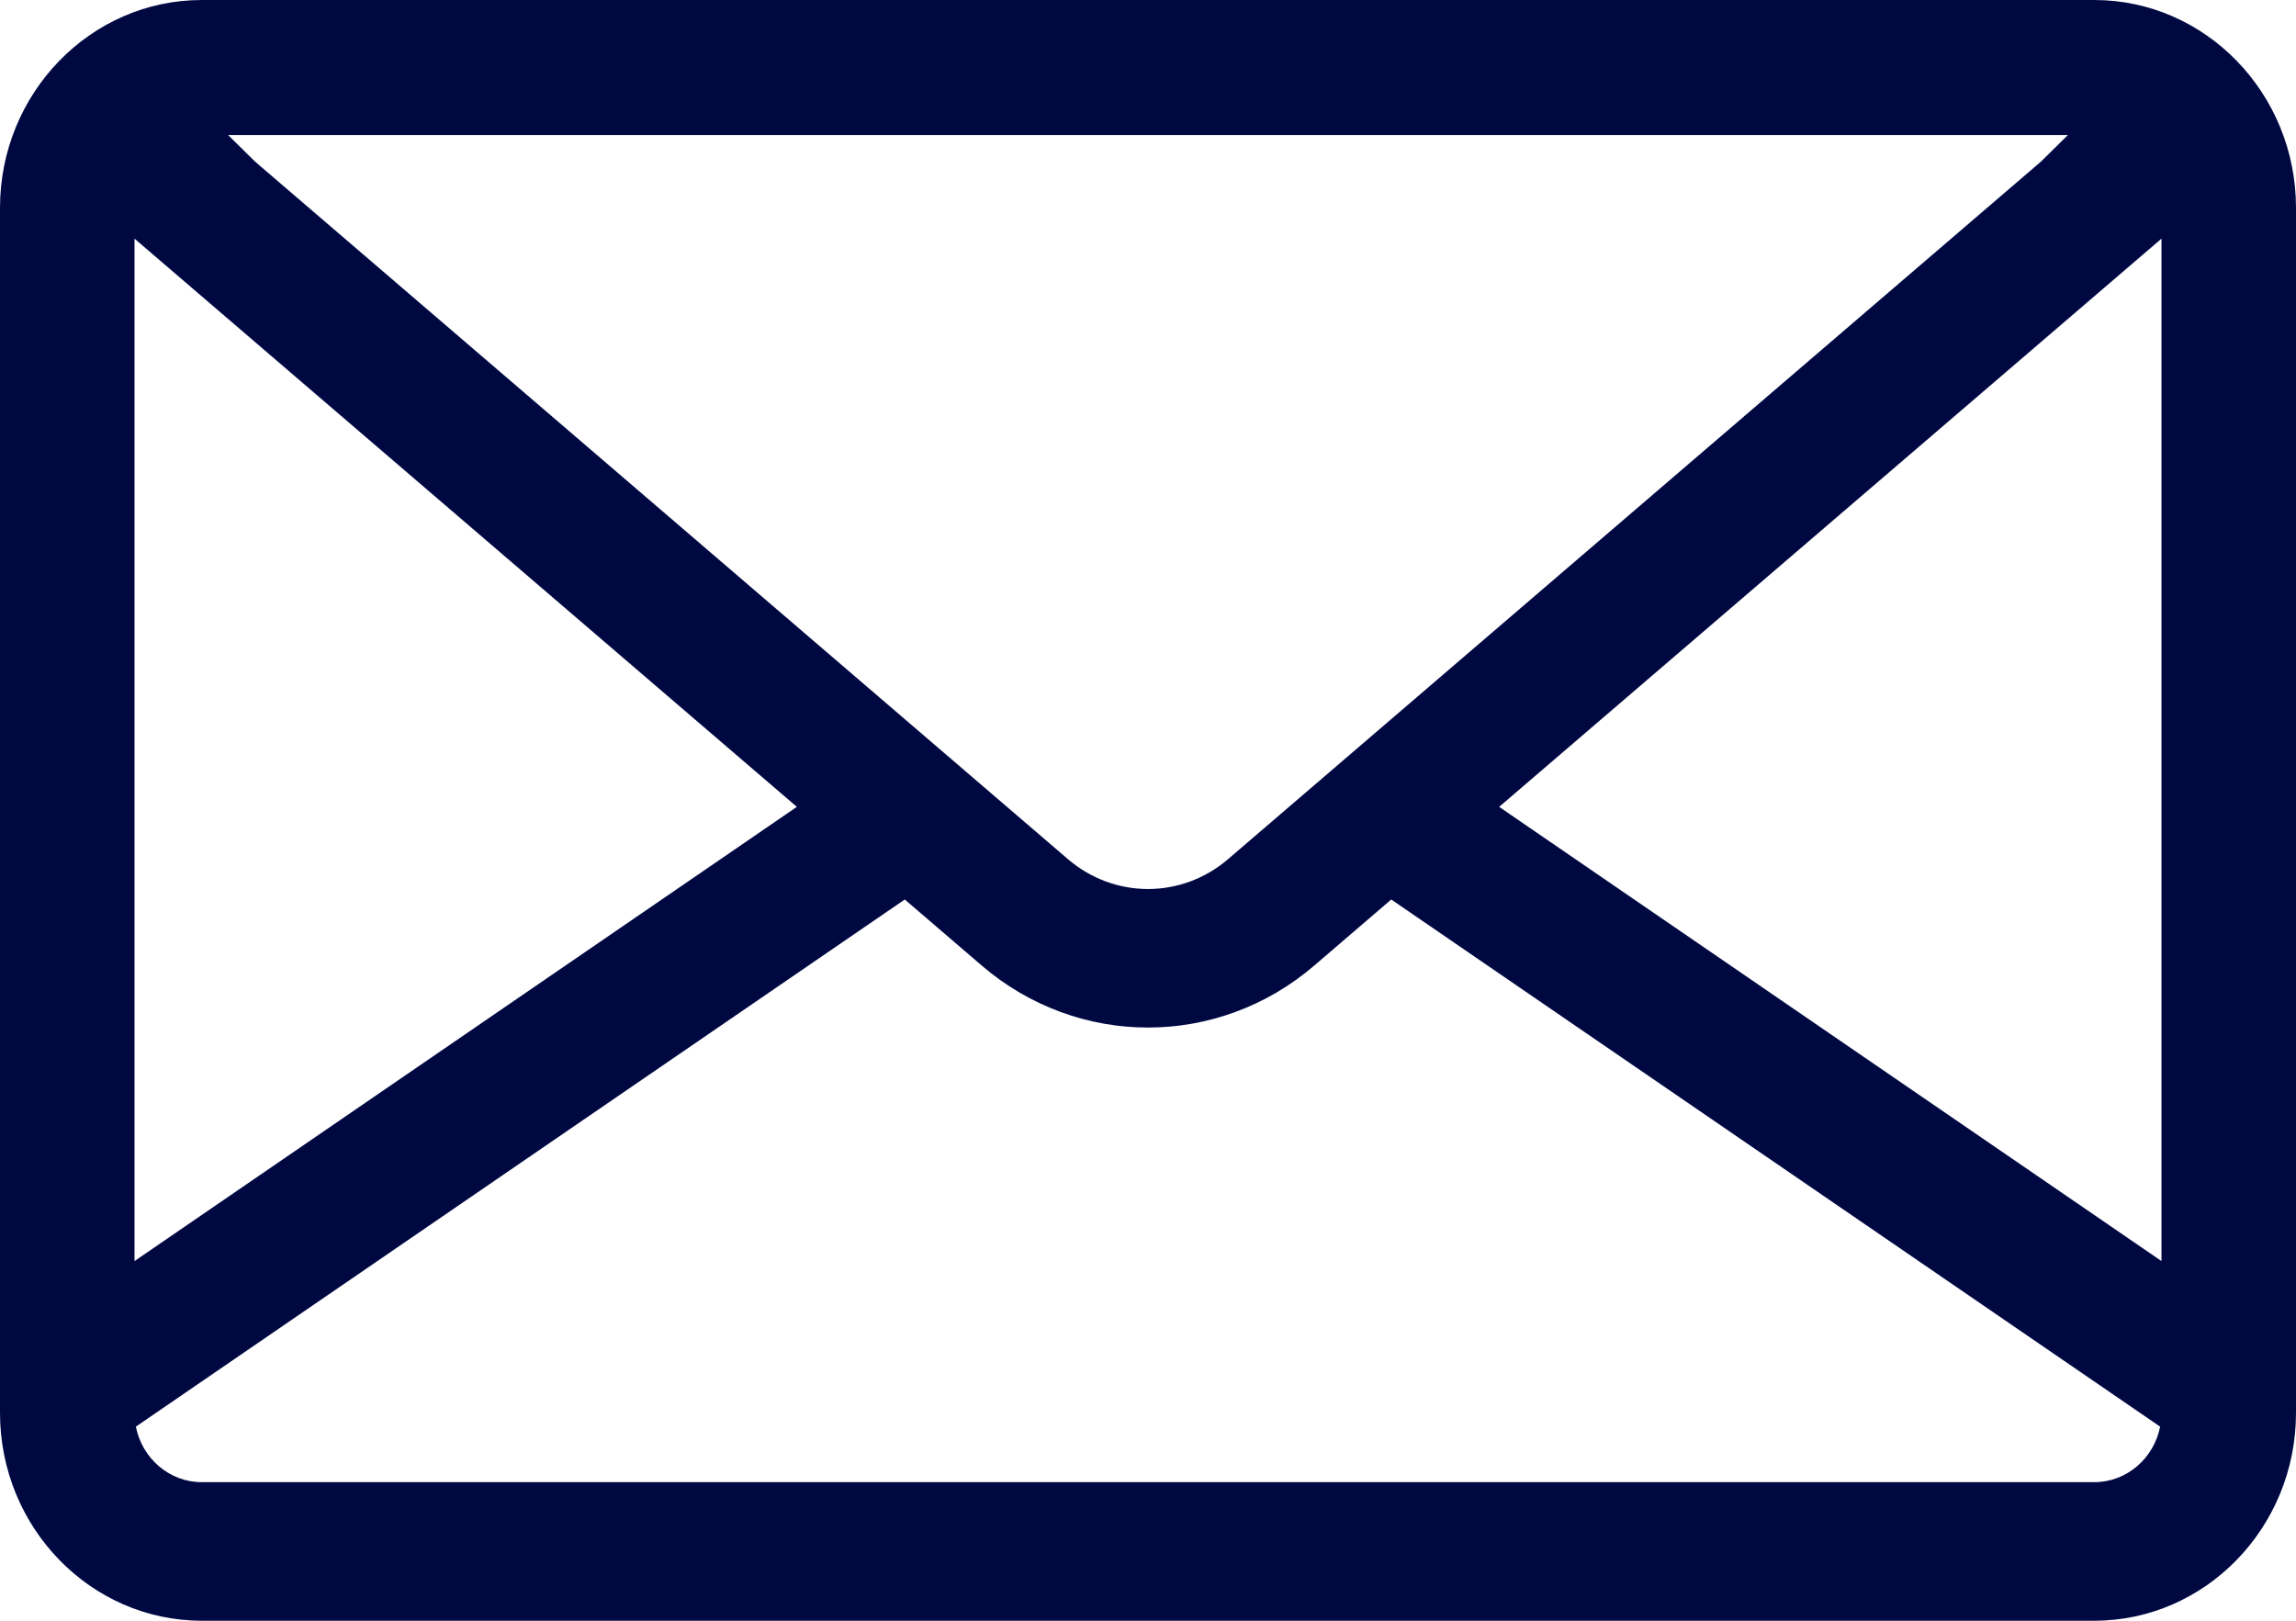 ﻿<?xml version="1.0" encoding="utf-8"?>
<svg version="1.1" xmlns:xlink="http://www.w3.org/1999/xlink" width="17px" height="12px" xmlns="http://www.w3.org/2000/svg">
  <defs>
    <pattern id="BGPattern" patternUnits="userSpaceOnUse" alignment="0 0" imageRepeat="None" />
    <mask fill="white" id="Clip83">
      <path d="M 17 1.539  C 17 0.691  16.33 0  15.506 0  C 15.506 0  1.494 0  1.494 0  C 0.67 0  0 0.691  0 1.539  C 0 1.539  0 10.461  0 10.461  C 0 11.309  0.67 12  1.494 12  C 1.494 12  15.506 12  15.506 12  C 16.33 12  17 11.309  17 10.461  C 17 10.461  17 1.539  17 1.539  Z M 1.689 1  L 15.311 1  L 15.111 1.197  C 15.111 1.197  9.093 6.361  9.093 6.361  C 8.749 6.656  8.251 6.656  7.907 6.361  C 7.907 6.361  1.889 1.197  1.889 1.197  L 1.689 1  Z M 0.996 9.337  L 0.996 1.767  L 5.9 5.974  L 0.996 9.337  Z M 15.994 10.563  C 15.948 10.797  15.747 10.974  15.506 10.974  C 15.506 10.974  1.494 10.974  1.494 10.974  C 1.253 10.974  1.052 10.797  1.006 10.563  C 1.006 10.563  6.699 6.66  6.699 6.66  C 6.699 6.66  7.27 7.15  7.27 7.15  C 7.626 7.455  8.063 7.608  8.5 7.608  C 8.937 7.608  9.374 7.455  9.73 7.15  C 9.73 7.15  10.301 6.66  10.301 6.66  C 10.301 6.66  15.994 10.563  15.994 10.563  Z M 16.004 1.767  L 16.004 9.337  L 11.1 5.974  L 16.004 1.767  Z " fill-rule="evenodd" />
    </mask>
  </defs>
  <g transform="matrix(1 0 0 1 0 -3 )">
    <path d="M 17 1.539  C 17 0.691  16.33 0  15.506 0  C 15.506 0  1.494 0  1.494 0  C 0.67 0  0 0.691  0 1.539  C 0 1.539  0 10.461  0 10.461  C 0 11.309  0.67 12  1.494 12  C 1.494 12  15.506 12  15.506 12  C 16.33 12  17 11.309  17 10.461  C 17 10.461  17 1.539  17 1.539  Z M 1.689 1  L 15.311 1  L 15.111 1.197  C 15.111 1.197  9.093 6.361  9.093 6.361  C 8.749 6.656  8.251 6.656  7.907 6.361  C 7.907 6.361  1.889 1.197  1.889 1.197  L 1.689 1  Z M 0.996 9.337  L 0.996 1.767  L 5.9 5.974  L 0.996 9.337  Z M 15.994 10.563  C 15.948 10.797  15.747 10.974  15.506 10.974  C 15.506 10.974  1.494 10.974  1.494 10.974  C 1.253 10.974  1.052 10.797  1.006 10.563  C 1.006 10.563  6.699 6.66  6.699 6.66  C 6.699 6.66  7.27 7.15  7.27 7.15  C 7.626 7.455  8.063 7.608  8.5 7.608  C 8.937 7.608  9.374 7.455  9.73 7.15  C 9.73 7.15  10.301 6.66  10.301 6.66  C 10.301 6.66  15.994 10.563  15.994 10.563  Z M 16.004 1.767  L 16.004 9.337  L 11.1 5.974  L 16.004 1.767  Z " fill-rule="nonzero" fill="rgba(0, 8, 66, 1)" stroke="none" transform="matrix(1 0 0 1 0 3 )" class="fill" />
    <path d="M 17 1.539  C 17 0.691  16.33 0  15.506 0  C 15.506 0  1.494 0  1.494 0  C 0.67 0  0 0.691  0 1.539  C 0 1.539  0 10.461  0 10.461  C 0 11.309  0.67 12  1.494 12  C 1.494 12  15.506 12  15.506 12  C 16.33 12  17 11.309  17 10.461  C 17 10.461  17 1.539  17 1.539  Z " stroke-width="0" stroke-dasharray="0" stroke="rgba(121, 121, 121, 1)" fill="none" transform="matrix(1 0 0 1 0 3 )" class="stroke" mask="url(#Clip83)" />
    <path d="M 1.689 1  L 15.311 1  L 15.111 1.197  C 15.111 1.197  9.093 6.361  9.093 6.361  C 8.749 6.656  8.251 6.656  7.907 6.361  C 7.907 6.361  1.889 1.197  1.889 1.197  L 1.689 1  Z " stroke-width="0" stroke-dasharray="0" stroke="rgba(121, 121, 121, 1)" fill="none" transform="matrix(1 0 0 1 0 3 )" class="stroke" mask="url(#Clip83)" />
    <path d="M 0.996 9.337  L 0.996 1.767  L 5.9 5.974  L 0.996 9.337  Z " stroke-width="0" stroke-dasharray="0" stroke="rgba(121, 121, 121, 1)" fill="none" transform="matrix(1 0 0 1 0 3 )" class="stroke" mask="url(#Clip83)" />
    <path d="M 15.994 10.563  C 15.948 10.797  15.747 10.974  15.506 10.974  C 15.506 10.974  1.494 10.974  1.494 10.974  C 1.253 10.974  1.052 10.797  1.006 10.563  C 1.006 10.563  6.699 6.66  6.699 6.66  C 6.699 6.66  7.27 7.15  7.27 7.15  C 7.626 7.455  8.063 7.608  8.5 7.608  C 8.937 7.608  9.374 7.455  9.73 7.15  C 9.73 7.15  10.301 6.66  10.301 6.66  C 10.301 6.66  15.994 10.563  15.994 10.563  Z " stroke-width="0" stroke-dasharray="0" stroke="rgba(121, 121, 121, 1)" fill="none" transform="matrix(1 0 0 1 0 3 )" class="stroke" mask="url(#Clip83)" />
    <path d="M 16.004 1.767  L 16.004 9.337  L 11.1 5.974  L 16.004 1.767  Z " stroke-width="0" stroke-dasharray="0" stroke="rgba(121, 121, 121, 1)" fill="none" transform="matrix(1 0 0 1 0 3 )" class="stroke" mask="url(#Clip83)" />
  </g>
</svg>